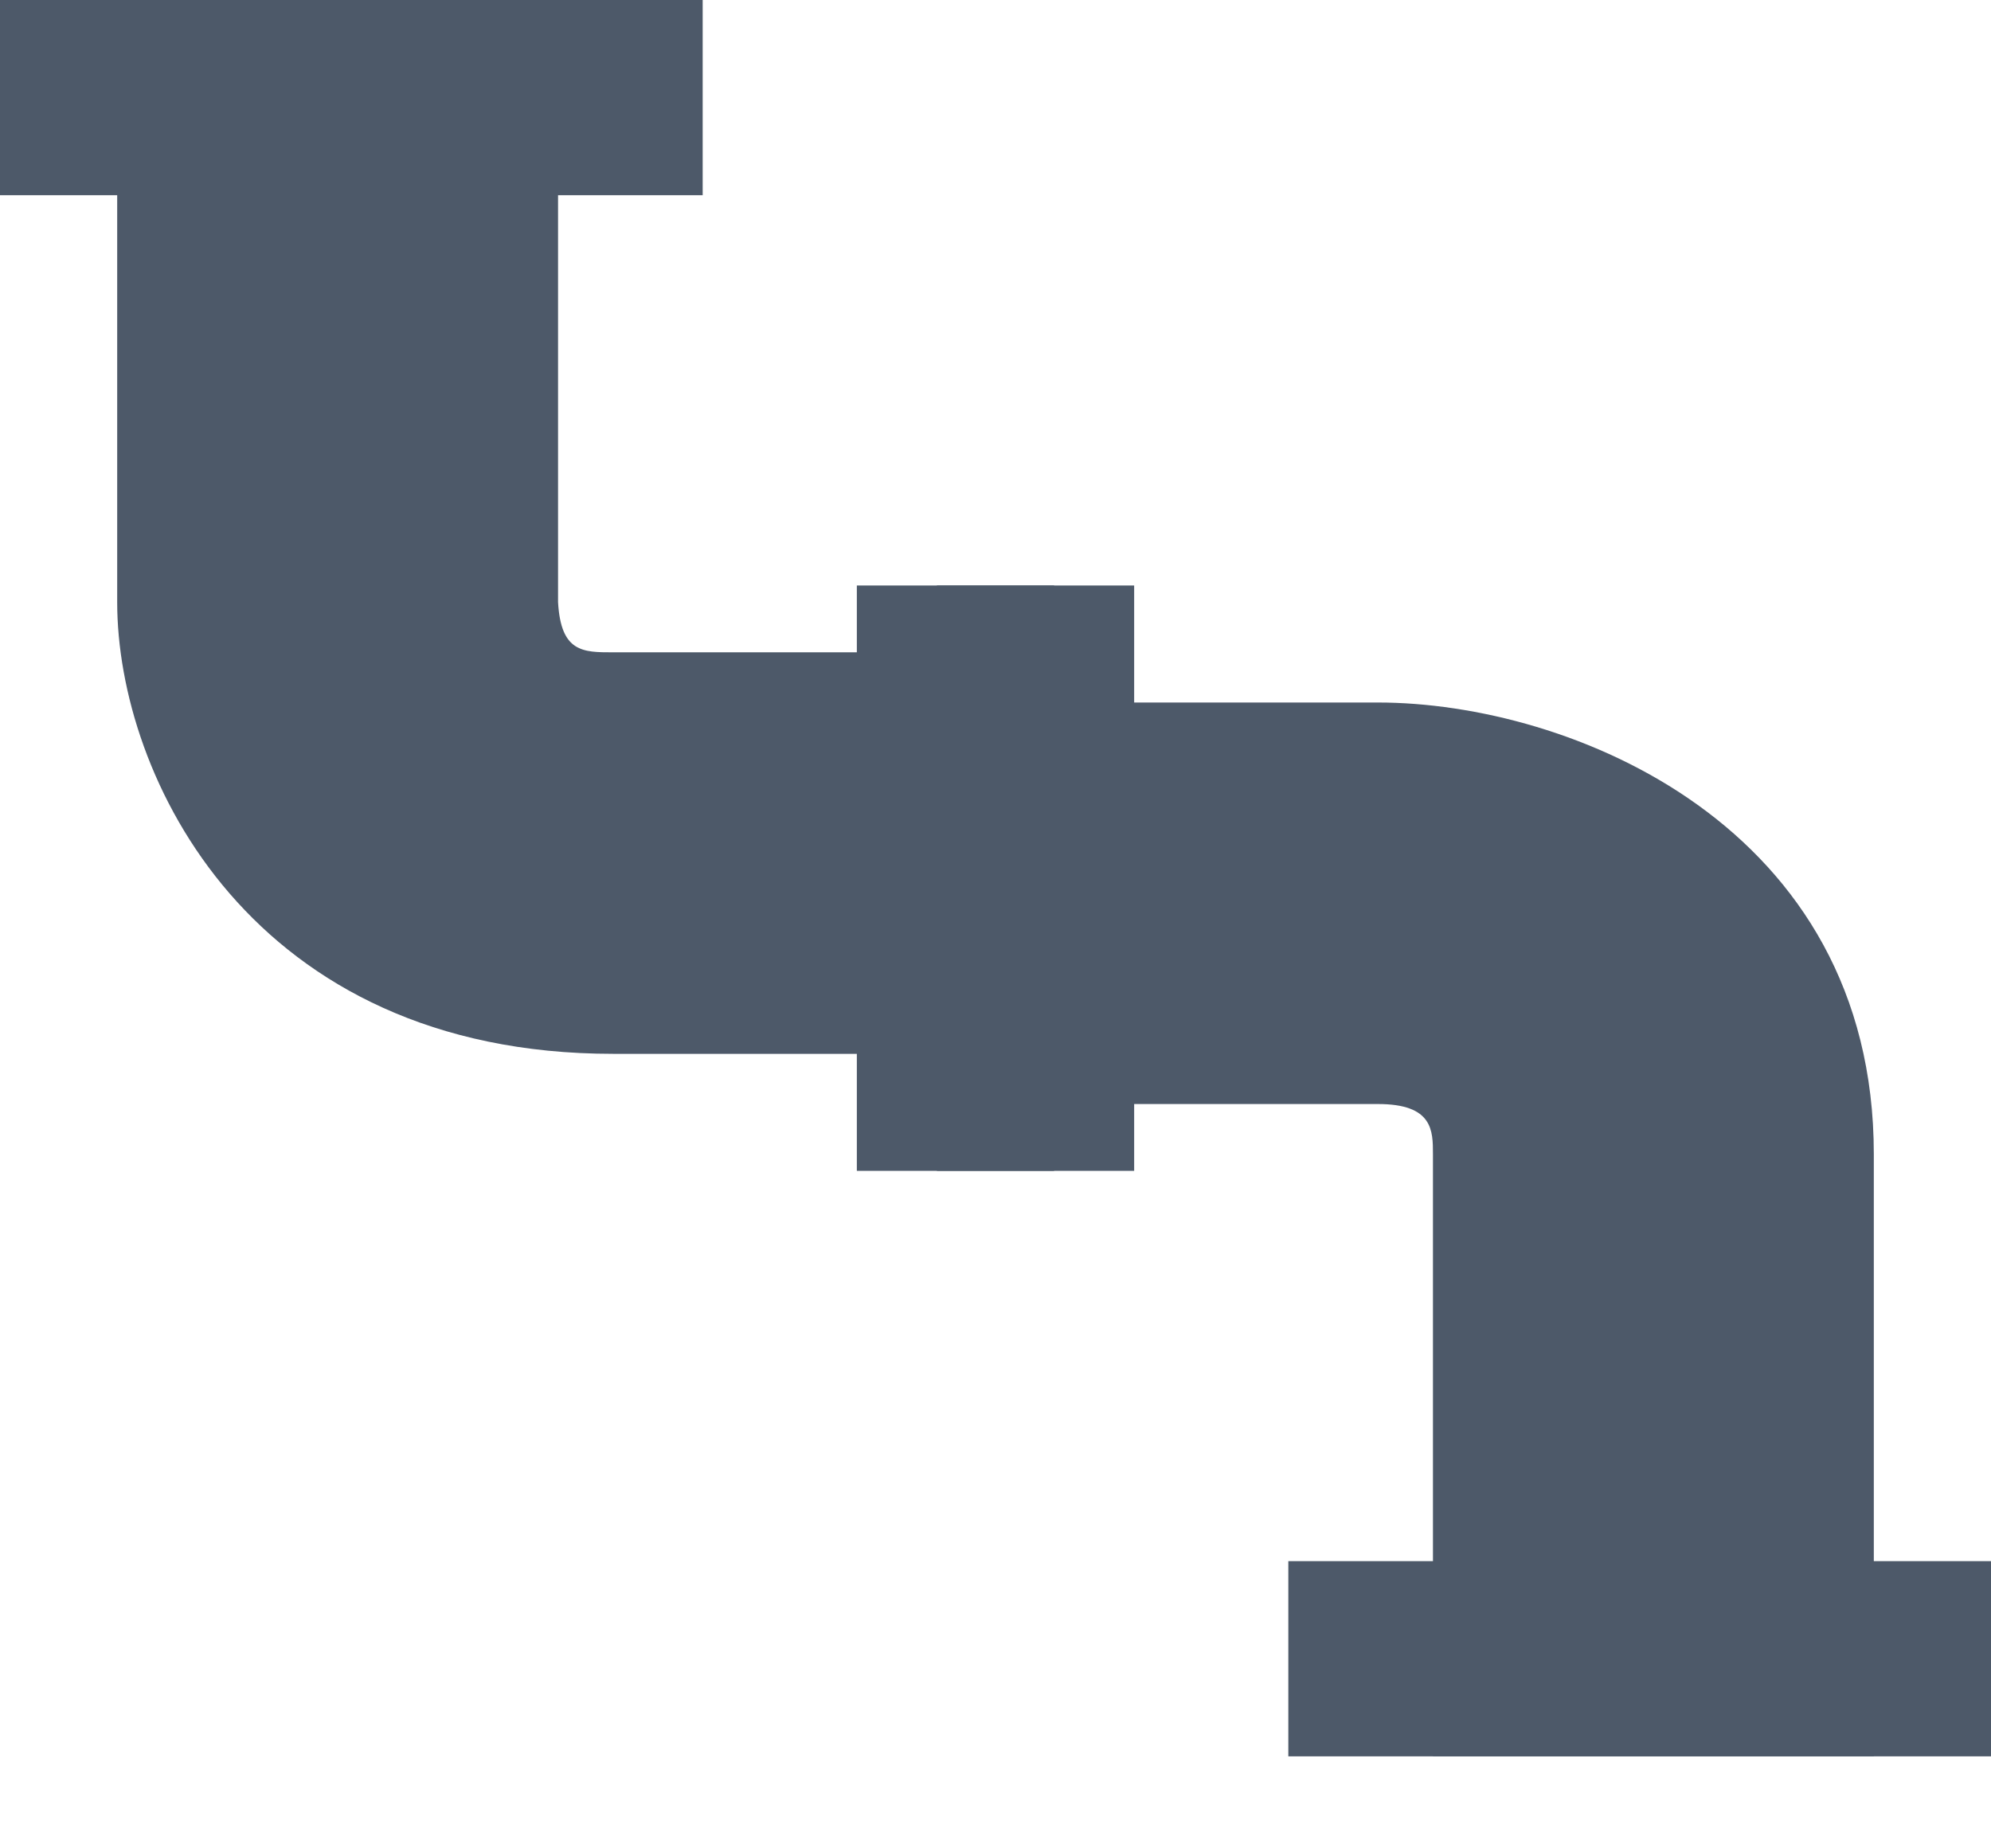 <?xml version="1.0" encoding="UTF-8"?>
<svg width="14px" height="13px" viewBox="0 0 14 13" version="1.1" xmlns="http://www.w3.org/2000/svg" xmlns:xlink="http://www.w3.org/1999/xlink">
    <!-- Generator: Sketch 59 (86127) - https://sketch.com -->
    <title>HDL/Icon/Standard/pipelines</title>
    <desc>Created with Sketch.</desc>
    <g id="Colors" stroke="none" stroke-width="1" fill="none" fill-rule="evenodd">
        <g id="Main-Icons" transform="translate(-1122, -644)" fill="#4D5969">
            <g id="Pipelines" transform="translate(1100, 627)">
                <g id="HDL/Icon/Standard/pipelines" transform="translate(22, 17)">
                    <g id="icons8-piping" transform="translate(0, -0)">
                        <path d="M4.311,4.588 C4.098,4.588 3.944,4.588 3.924,4.235 L3.924,0 L0.824,0 L0.824,4.235 C0.824,5.464 1.77,7.412 4.311,7.412 L7.412,7.412 C7.412,6.463 7.412,5.546 7.412,4.588 L4.311,4.588 Z" id="Path"></path>
                        <path d="M0,0 L4.941,0 L4.941,1.373 L0,1.373 L0,0 Z M6.025,4.118 L7.412,4.118 L7.412,8.235 L6.025,8.235 L6.025,4.118 Z" id="Shape"></path>
                        <path d="M9.689,4.941 L6.588,4.941 C6.588,5.899 6.588,6.816 6.588,7.765 L9.689,7.765 C10.076,7.765 10.076,7.952 10.076,8.118 L10.076,12.353 L13.176,12.353 L13.176,8.118 C13.176,5.803 11.037,4.941 9.689,4.941 Z" id="Path"></path>
                        <path d="M9.059,10.98 L14,10.98 L14,12.353 L9.059,12.353 L9.059,10.98 Z M6.588,4.118 L7.975,4.118 L7.975,8.235 L6.588,8.235 L6.588,4.118 Z" id="Shape"></path>
                    </g>
                </g>
            </g>
        </g>
    </g>
</svg>